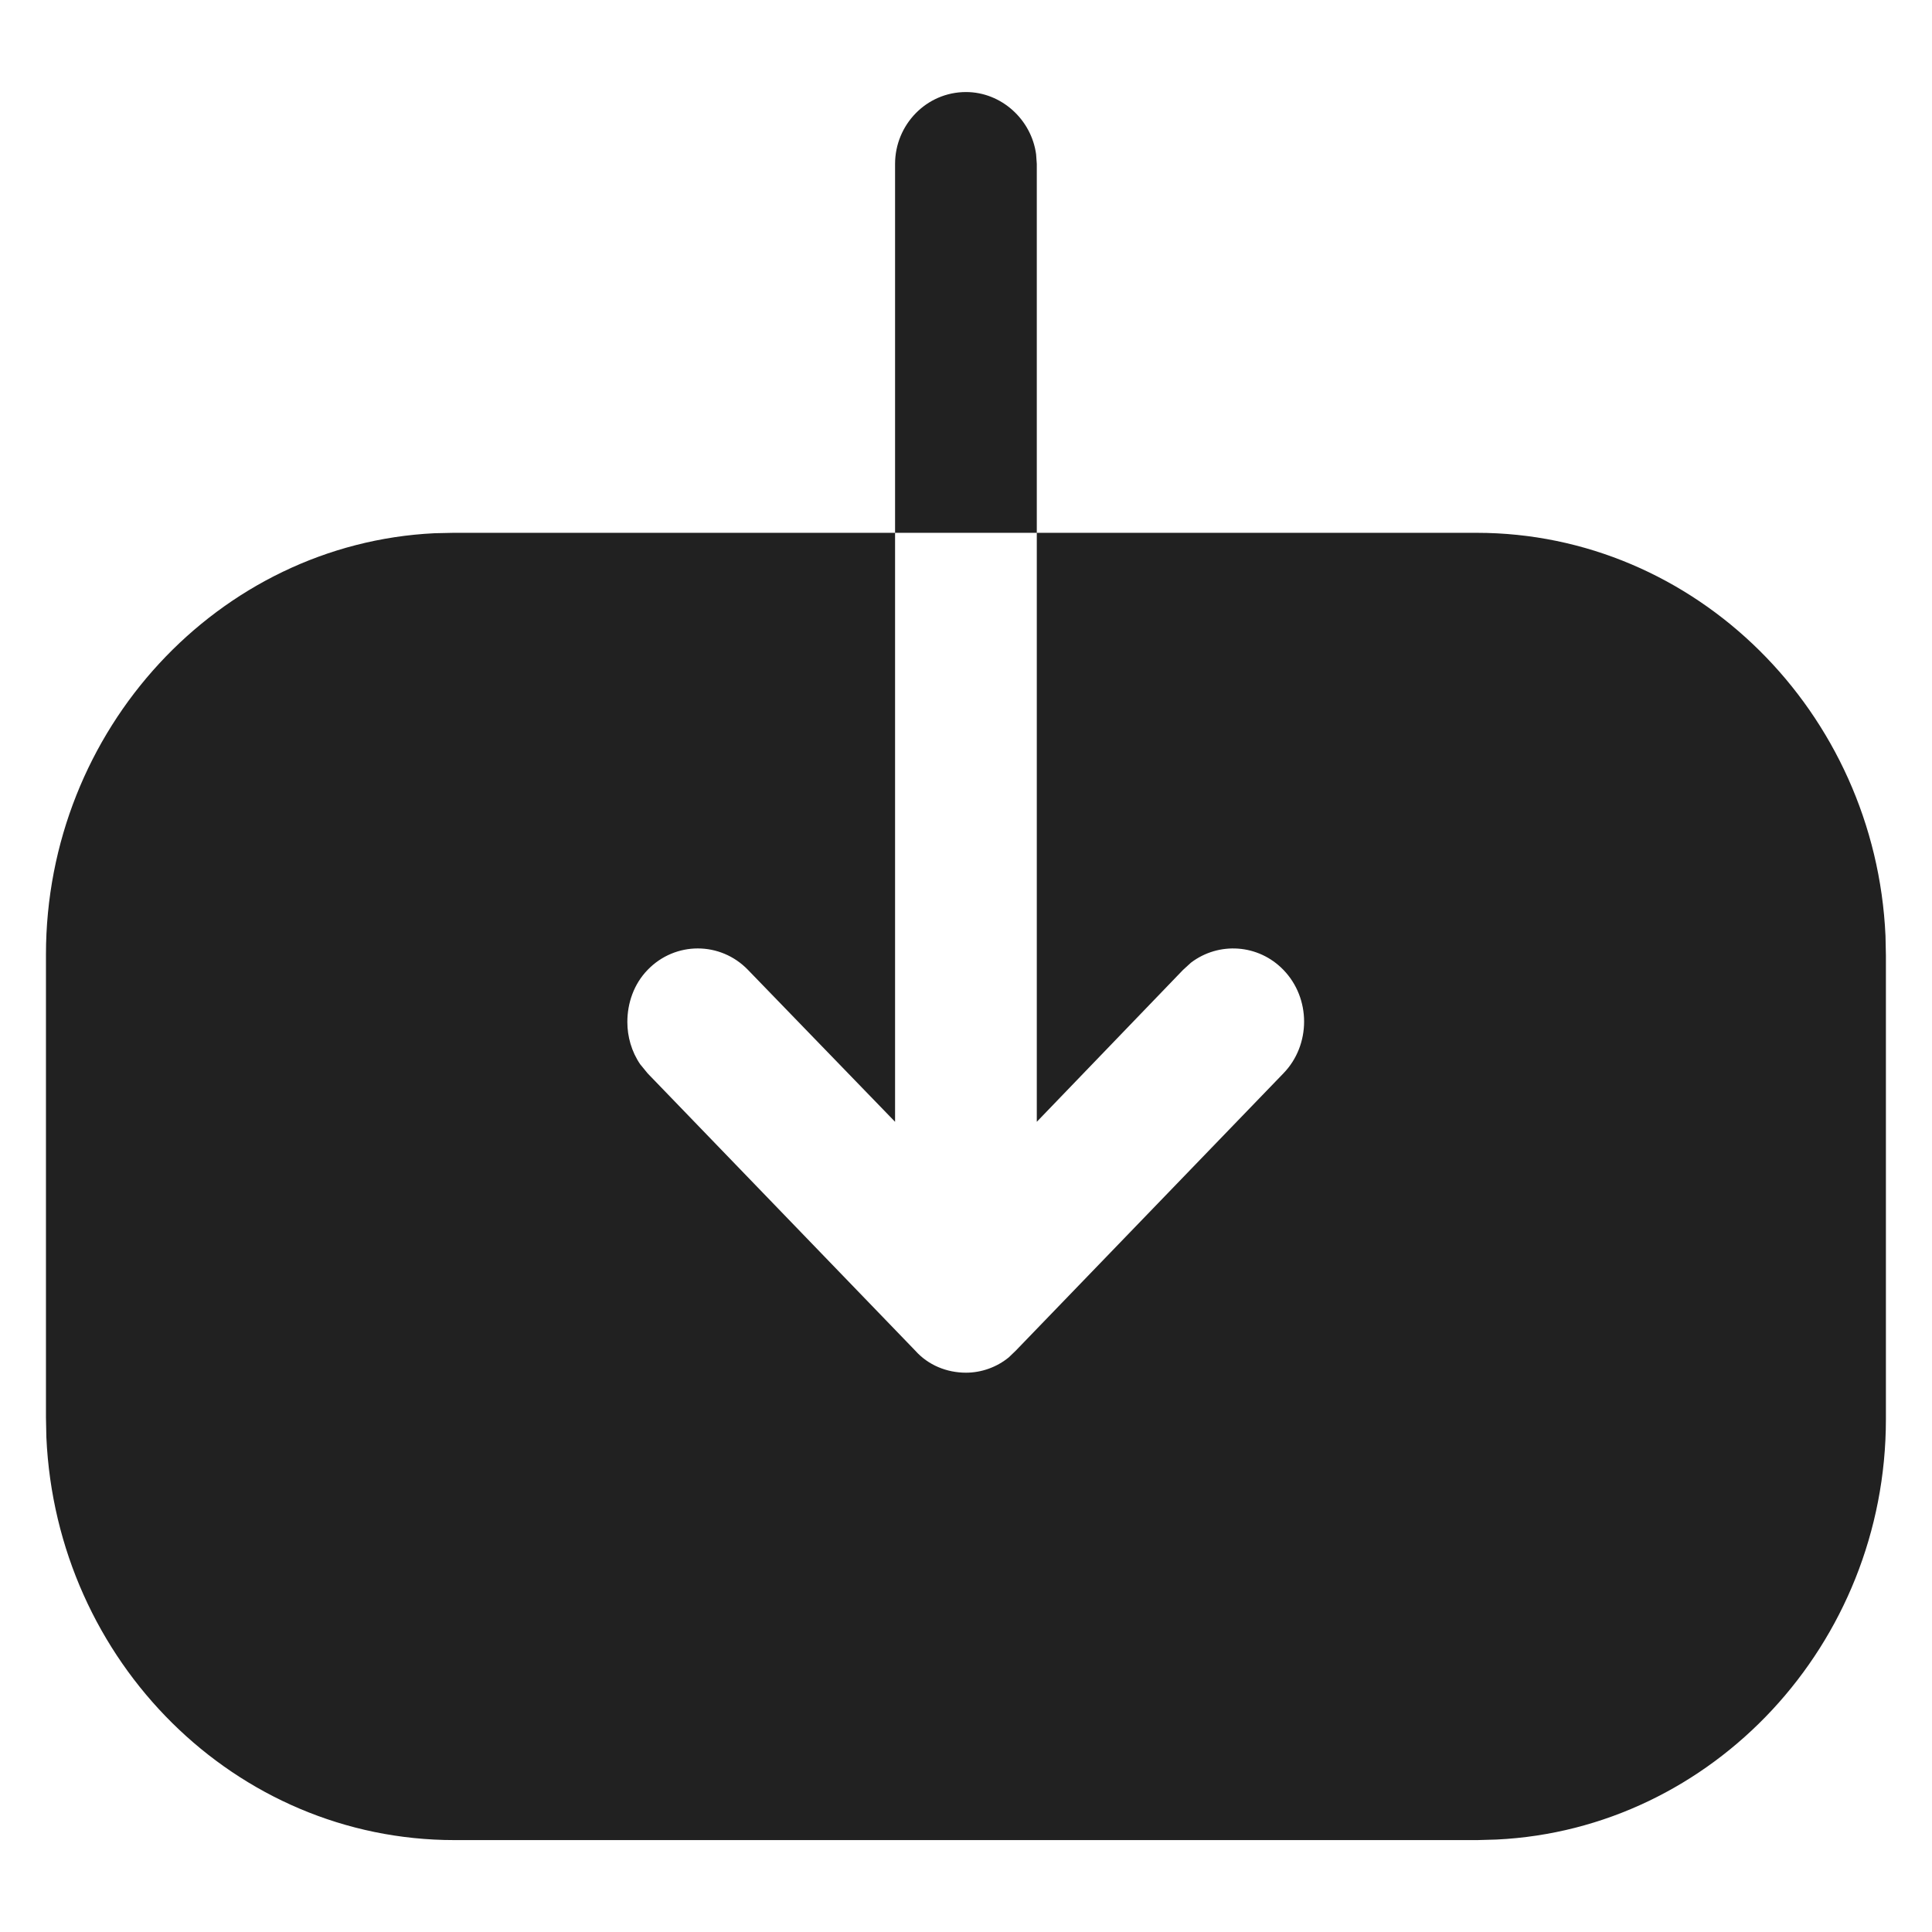 <svg width="14" height="14" viewBox="0 0 14 14" fill="none" xmlns="http://www.w3.org/2000/svg">
<path d="M6.486 3.861V1.188C6.486 0.904 6.713 0.667 7 0.667C7.256 0.667 7.474 0.866 7.508 1.118L7.513 1.188V3.861L10.7 3.861C12.286 3.861 13.59 5.16 13.663 6.781L13.666 6.924V10.284C13.666 11.916 12.408 13.255 10.845 13.33L10.706 13.334H3.293C1.706 13.334 0.409 12.041 0.336 10.415L0.333 10.27L0.333 6.918C0.333 5.286 1.585 3.94 3.148 3.864L3.286 3.861H6.486V8.129L5.42 7.028C5.22 6.821 4.893 6.821 4.693 7.028C4.593 7.131 4.546 7.269 4.546 7.406C4.546 7.511 4.576 7.62 4.639 7.712L4.693 7.778L6.633 9.788C6.726 9.892 6.86 9.947 7 9.947C7.111 9.947 7.222 9.908 7.31 9.836L7.36 9.788L9.3 7.778C9.5 7.572 9.5 7.234 9.3 7.028C9.118 6.84 8.831 6.823 8.63 6.976L8.573 7.028L7.513 8.129V3.861L6.486 3.861Z" fill="#212121"/>
</svg>
